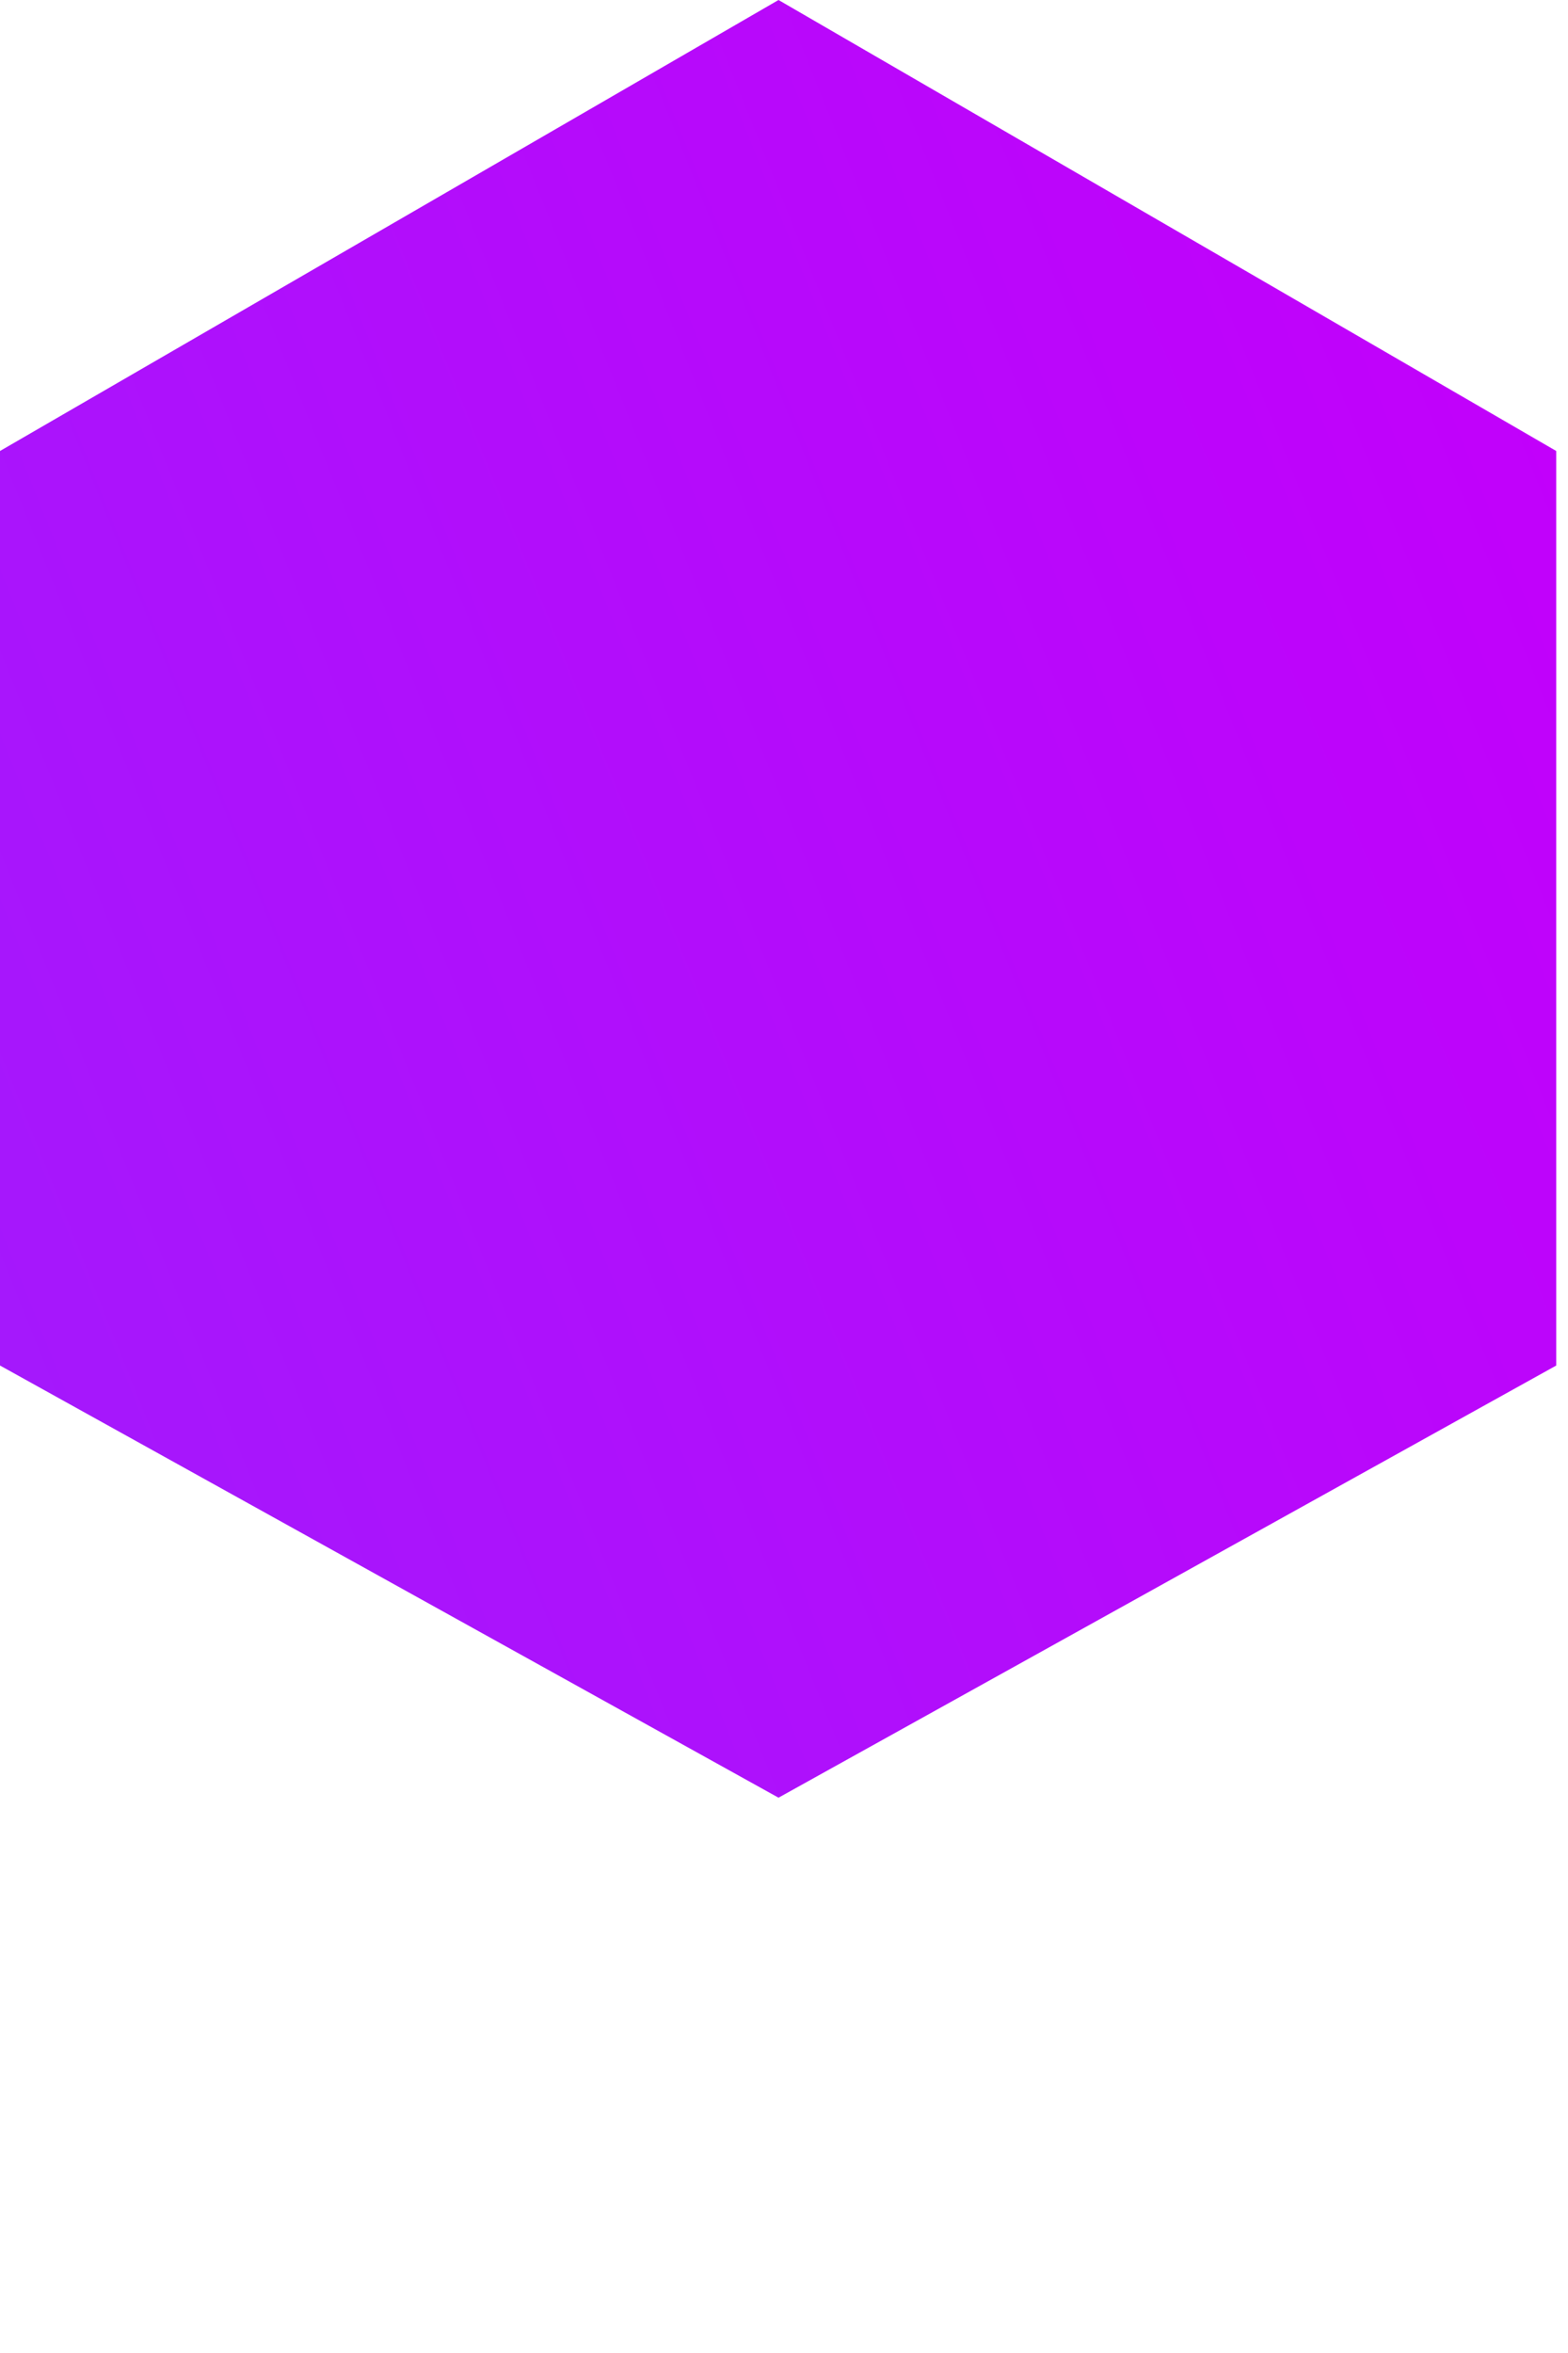 <svg preserveAspectRatio="none" width="100%" height="100%" overflow="visible" style="display: block;" viewBox="0 0 2 3" fill="none" xmlns="http://www.w3.org/2000/svg">
<path id="Vector" d="M0 1.741L0.993 2.292L1.985 1.741V0.575L0.993 0L0 0.575V1.741Z" fill="url(#paint0_linear_40000003_324404)"/>
<defs>
<linearGradient id="paint0_linear_40000003_324404" x1="1.987" y1="0.577" x2="-18.37" y2="8.718" gradientUnits="userSpaceOnUse">
<stop stop-color="#C200FB"/>
<stop offset="0.49" stop-color="#3772FF"/>
<stop offset="1" stop-color="#5AC4BE"/>
</linearGradient>
</defs>
</svg>
